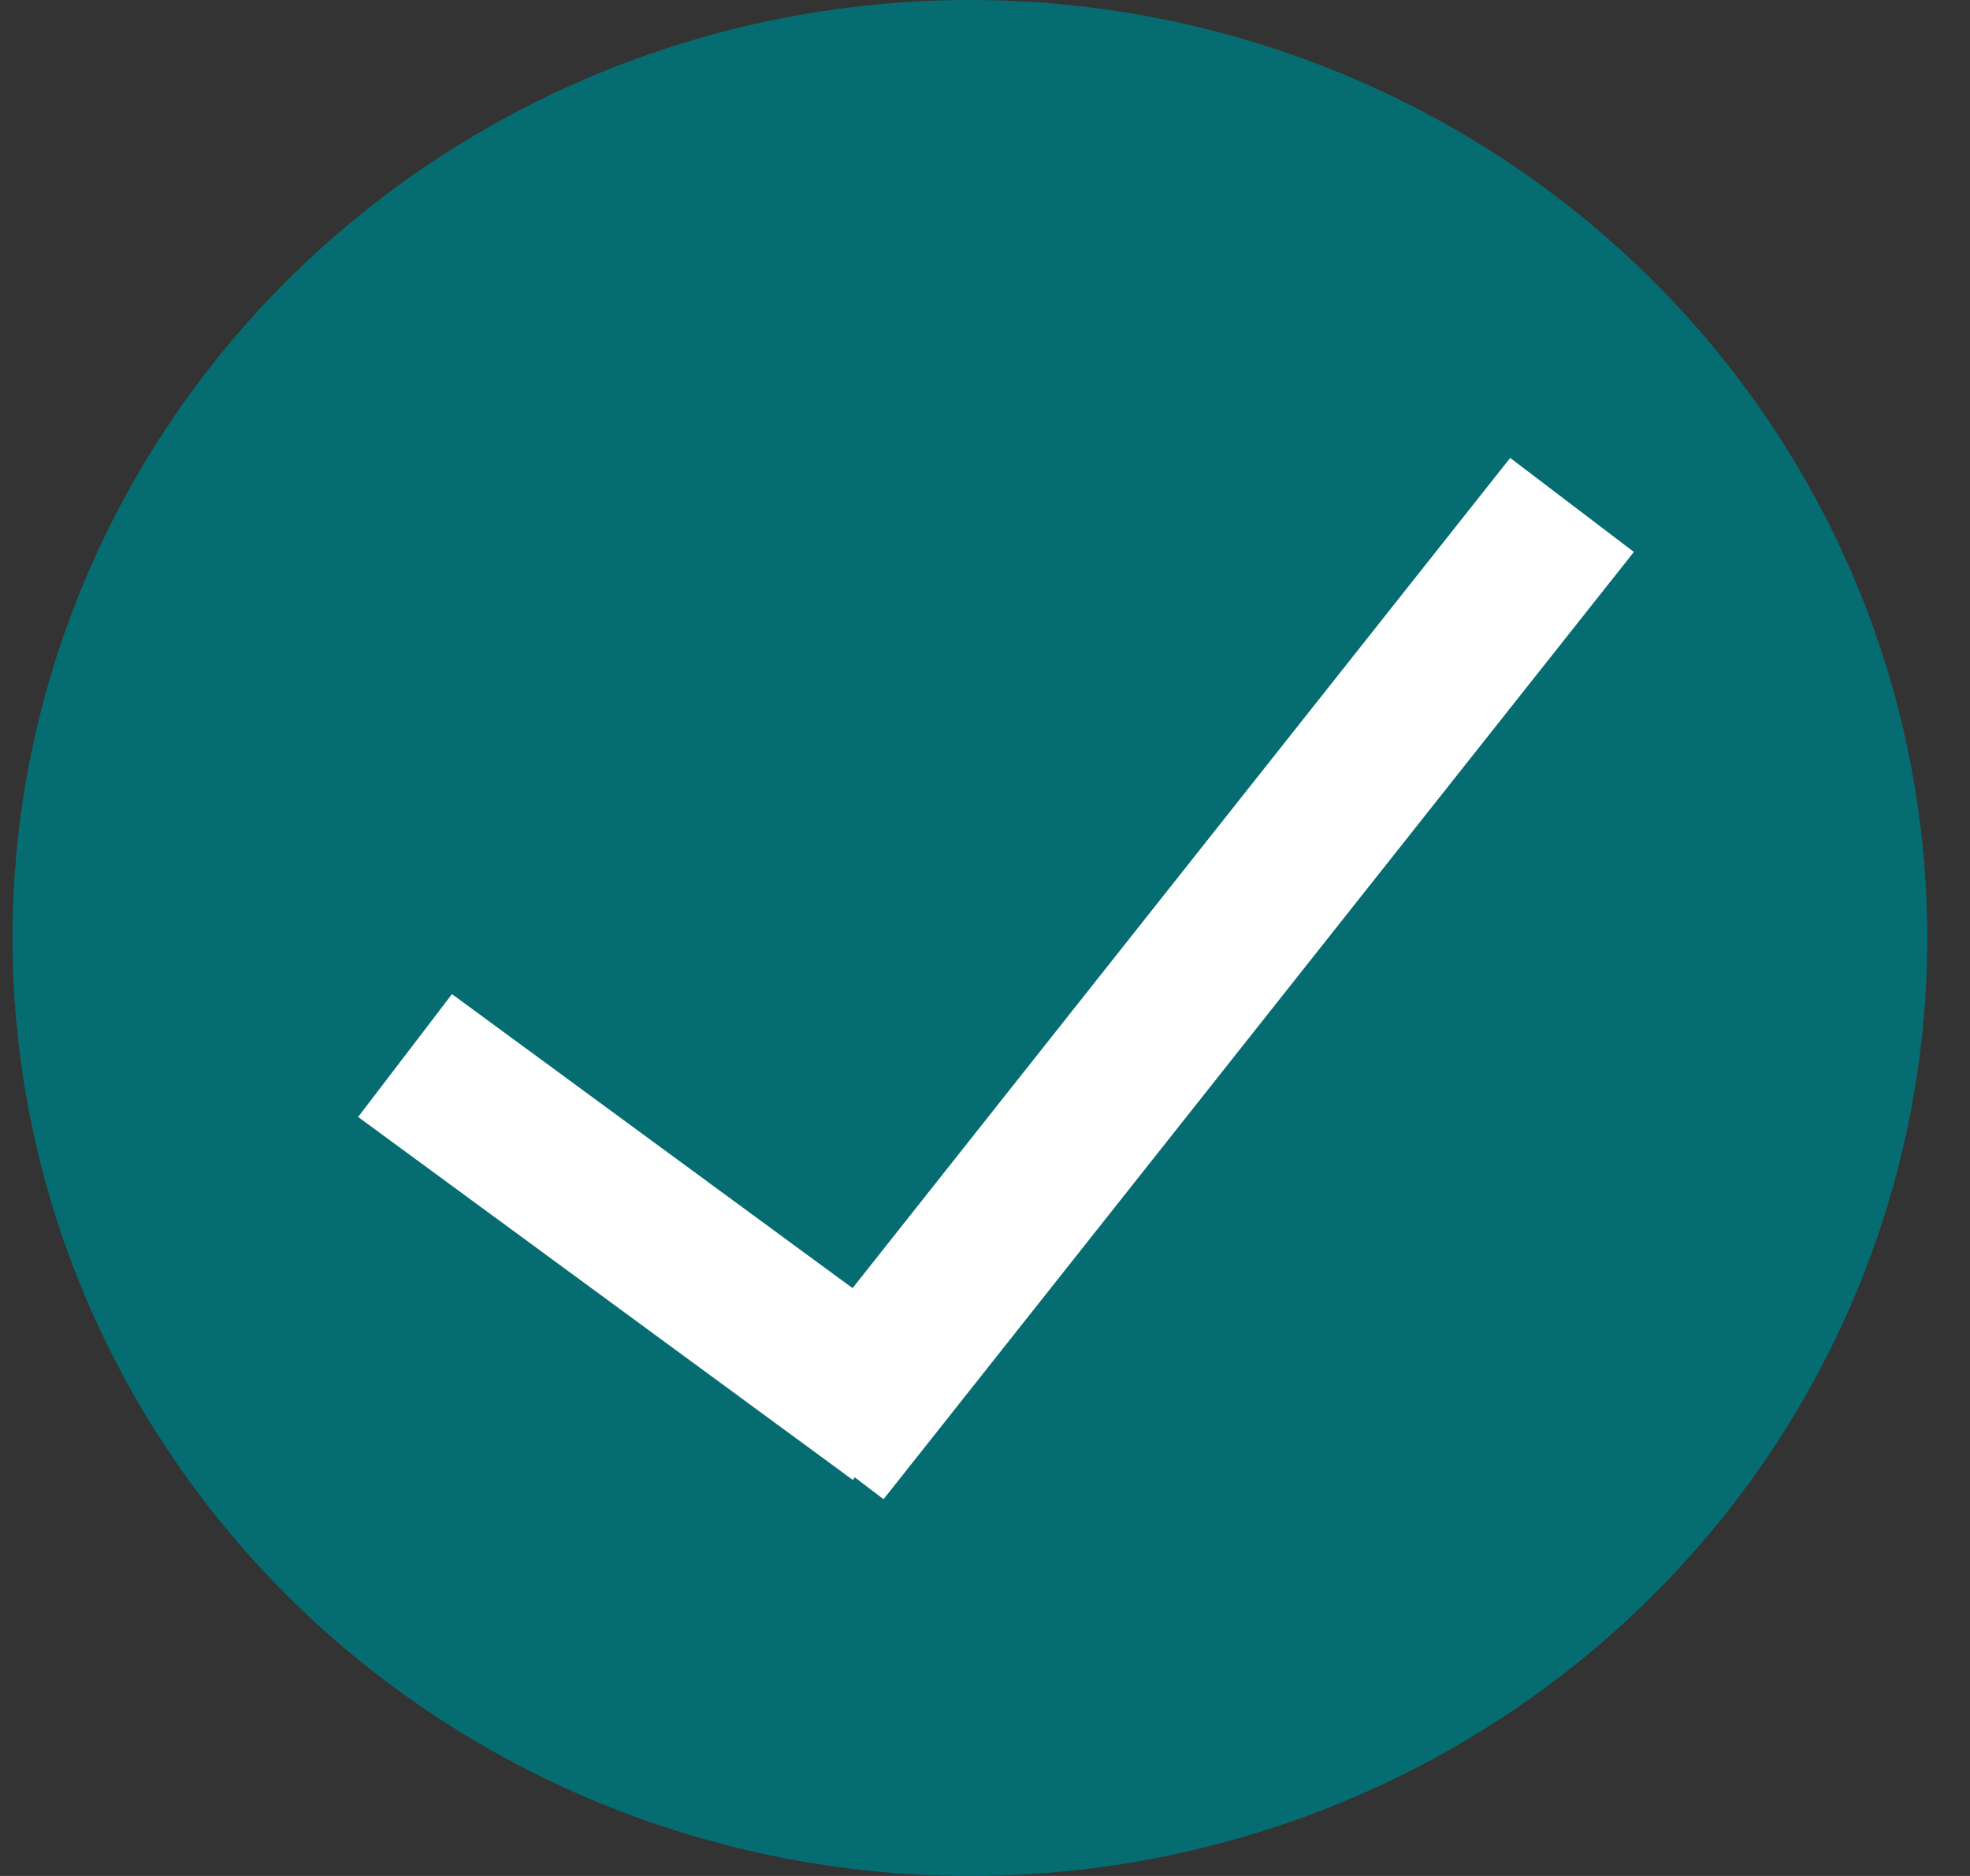 <svg xmlns="http://www.w3.org/2000/svg" fill="none" height="40" width="42"><rect width="100%" height="100%" fill="#333333" stroke="none"/><ellipse fill="#056D72" ry="20" rx="20.411" cy="20" cx="20.678"></ellipse><path d="m9.636 21.197 10.546 7.741-2 2.618-10.547-7.74z" fill="#fff"></path><path d="M16.2 29.961 32.197 9.764l2.637 2.005-15.997 20.198z" fill="#fff"></path></svg>